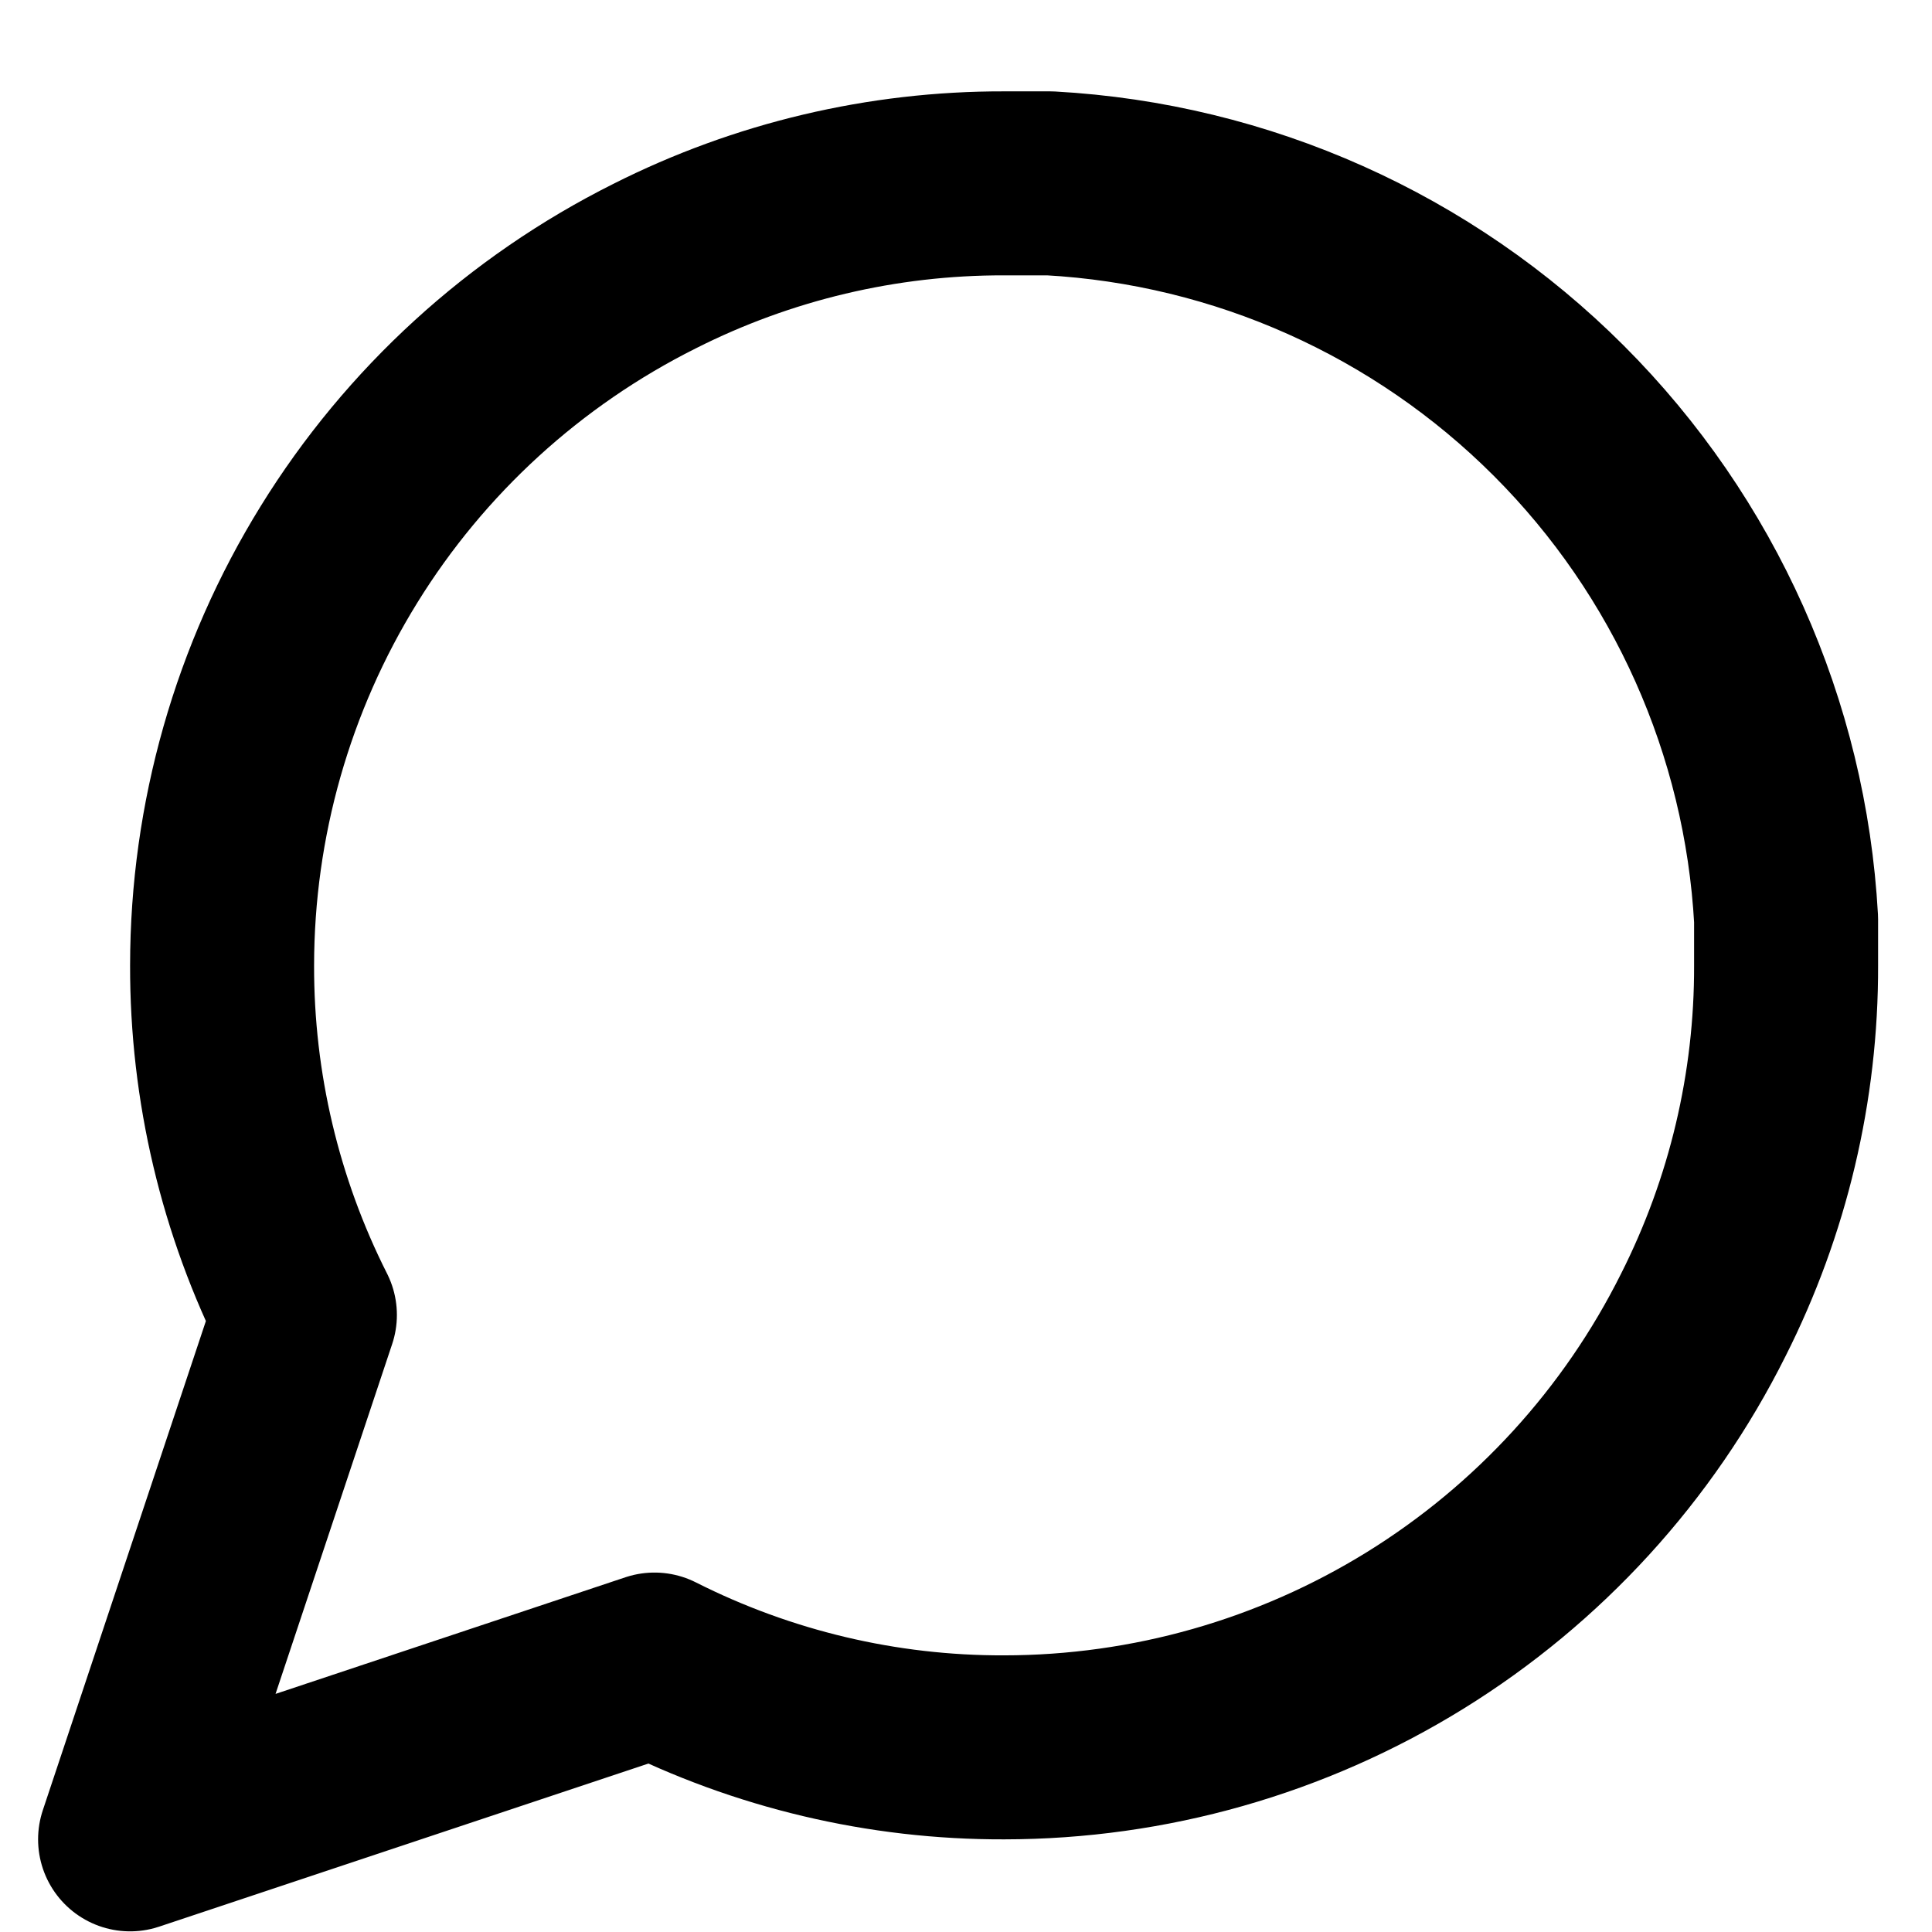 <svg width="21" height="21" viewBox="0 0 21 21" fill="none" xmlns="http://www.w3.org/2000/svg">
<path d="M19.414 10.493C19.418 11.813 19.109 13.115 18.514 14.293C17.809 15.705 16.724 16.892 15.382 17.722C14.04 18.552 12.492 18.992 10.914 18.993C9.594 18.997 8.292 18.688 7.114 18.093L1.414 19.993L3.314 14.293C2.719 13.115 2.411 11.813 2.414 10.493C2.415 8.915 2.855 7.368 3.685 6.026C4.515 4.683 5.703 3.599 7.114 2.893C8.292 2.298 9.594 1.99 10.914 1.993H11.414C13.499 2.108 15.467 2.988 16.943 4.464C18.419 5.94 19.299 7.909 19.414 9.993V10.493Z" stroke="black" stroke-width="2" stroke-linecap="round" stroke-linejoin="round"/>
</svg>
